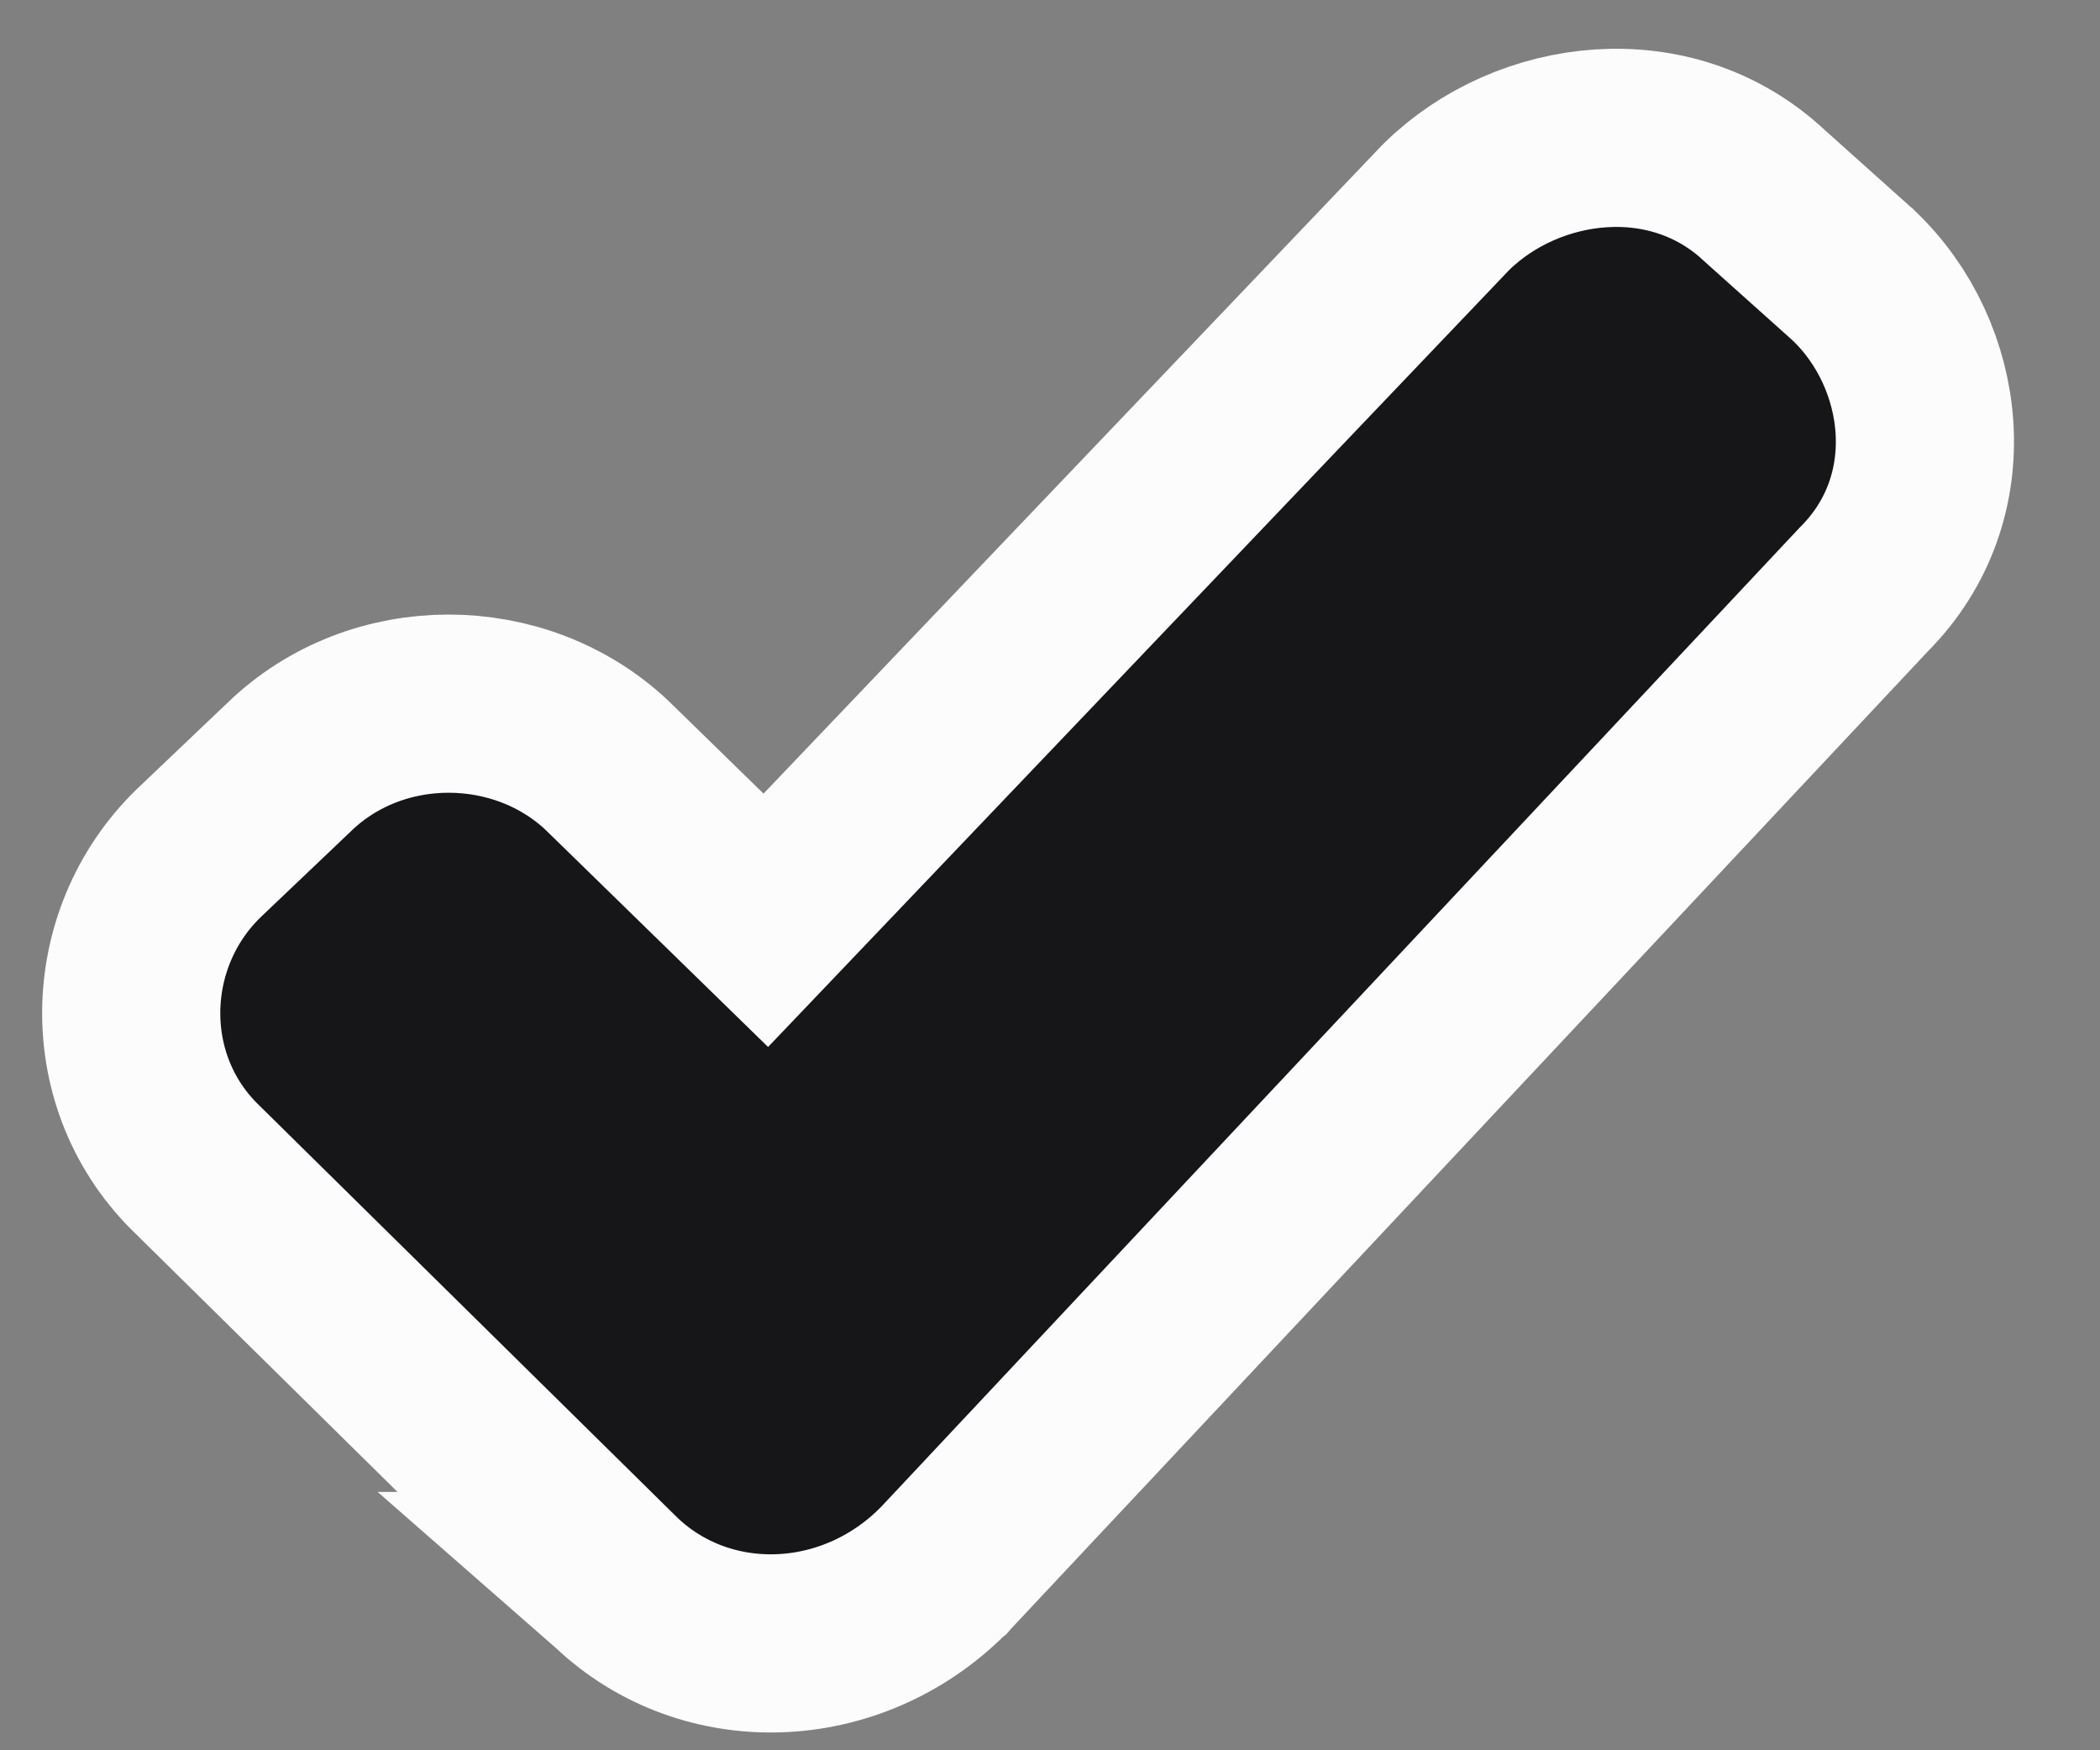 <svg width="12" height="10" viewBox="0 0 12 10" fill="none" xmlns="http://www.w3.org/2000/svg">
<rect x="0" y="0" width="12" height="10" fill="#808080" stroke="none"/>
<path d="M3.513 9.033L3.512 9.033L3.52 9.04C4.035 9.529 4.862 9.502 5.388 8.976L5.394 8.971L5.4 8.964L10.649 3.369C11.178 2.841 11.067 2.024 10.591 1.573L10.586 1.568L10.58 1.563L10.082 1.117C9.547 0.616 8.73 0.727 8.269 1.178L8.262 1.185L8.256 1.191L4.376 5.258L3.476 4.38L3.476 4.38L3.471 4.375C2.974 3.904 2.152 3.897 1.651 4.384L1.136 4.874L1.136 4.874L1.131 4.879C0.633 5.366 0.613 6.189 1.13 6.684L3.513 9.033Z" fill="#161518" stroke="#FCFCFC" stroke-width="1.018"/>
</svg>
